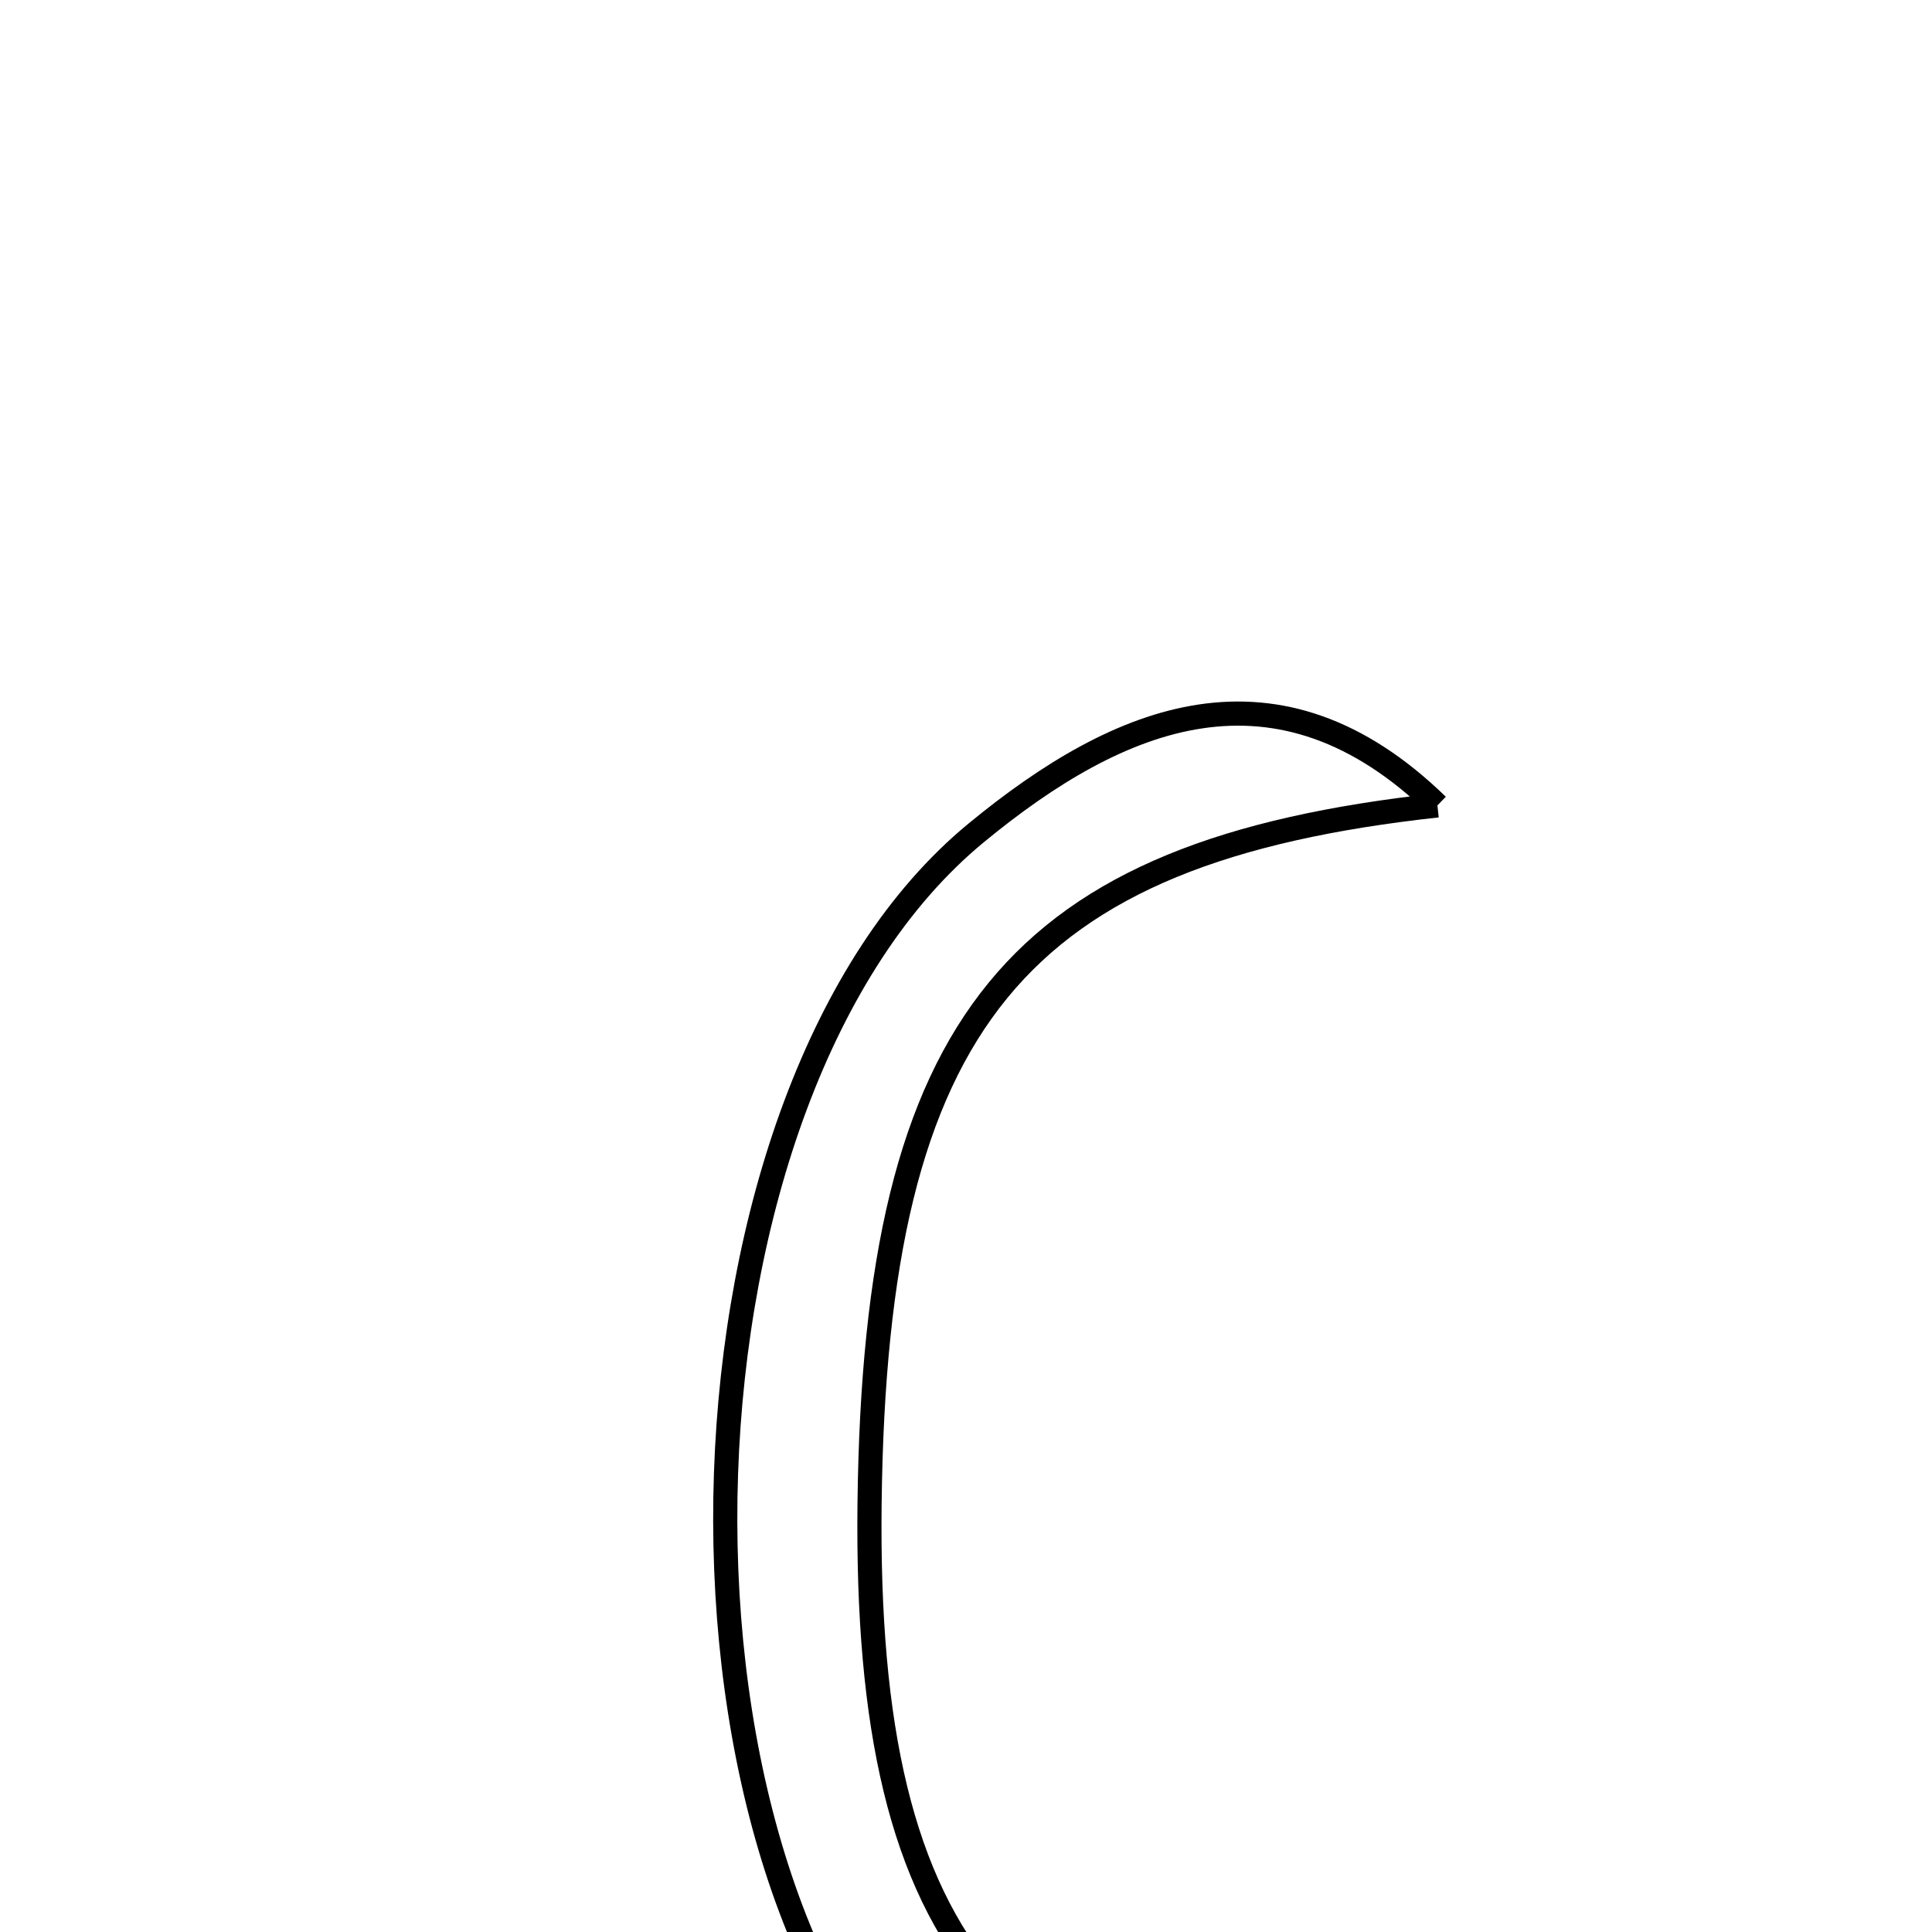 <svg xmlns="http://www.w3.org/2000/svg" viewBox="0.0 0.0 24.0 24.0" height="200px" width="200px"><path fill="none" stroke="black" stroke-width=".3" stroke-opacity="1.0"  filling="0" d="M17.856 10.005 C12.635 10.576 10.874 12.668 10.802 18.675 C10.736 24.243 12.515 26.312 17.724 26.728 C15.748 28.589 13.638 28.506 11.551 26.486 C7.93 22.98 8.227 13.555 12.127 10.346 C13.913 8.875 15.869 8.073 17.856 10.005"></path></svg>